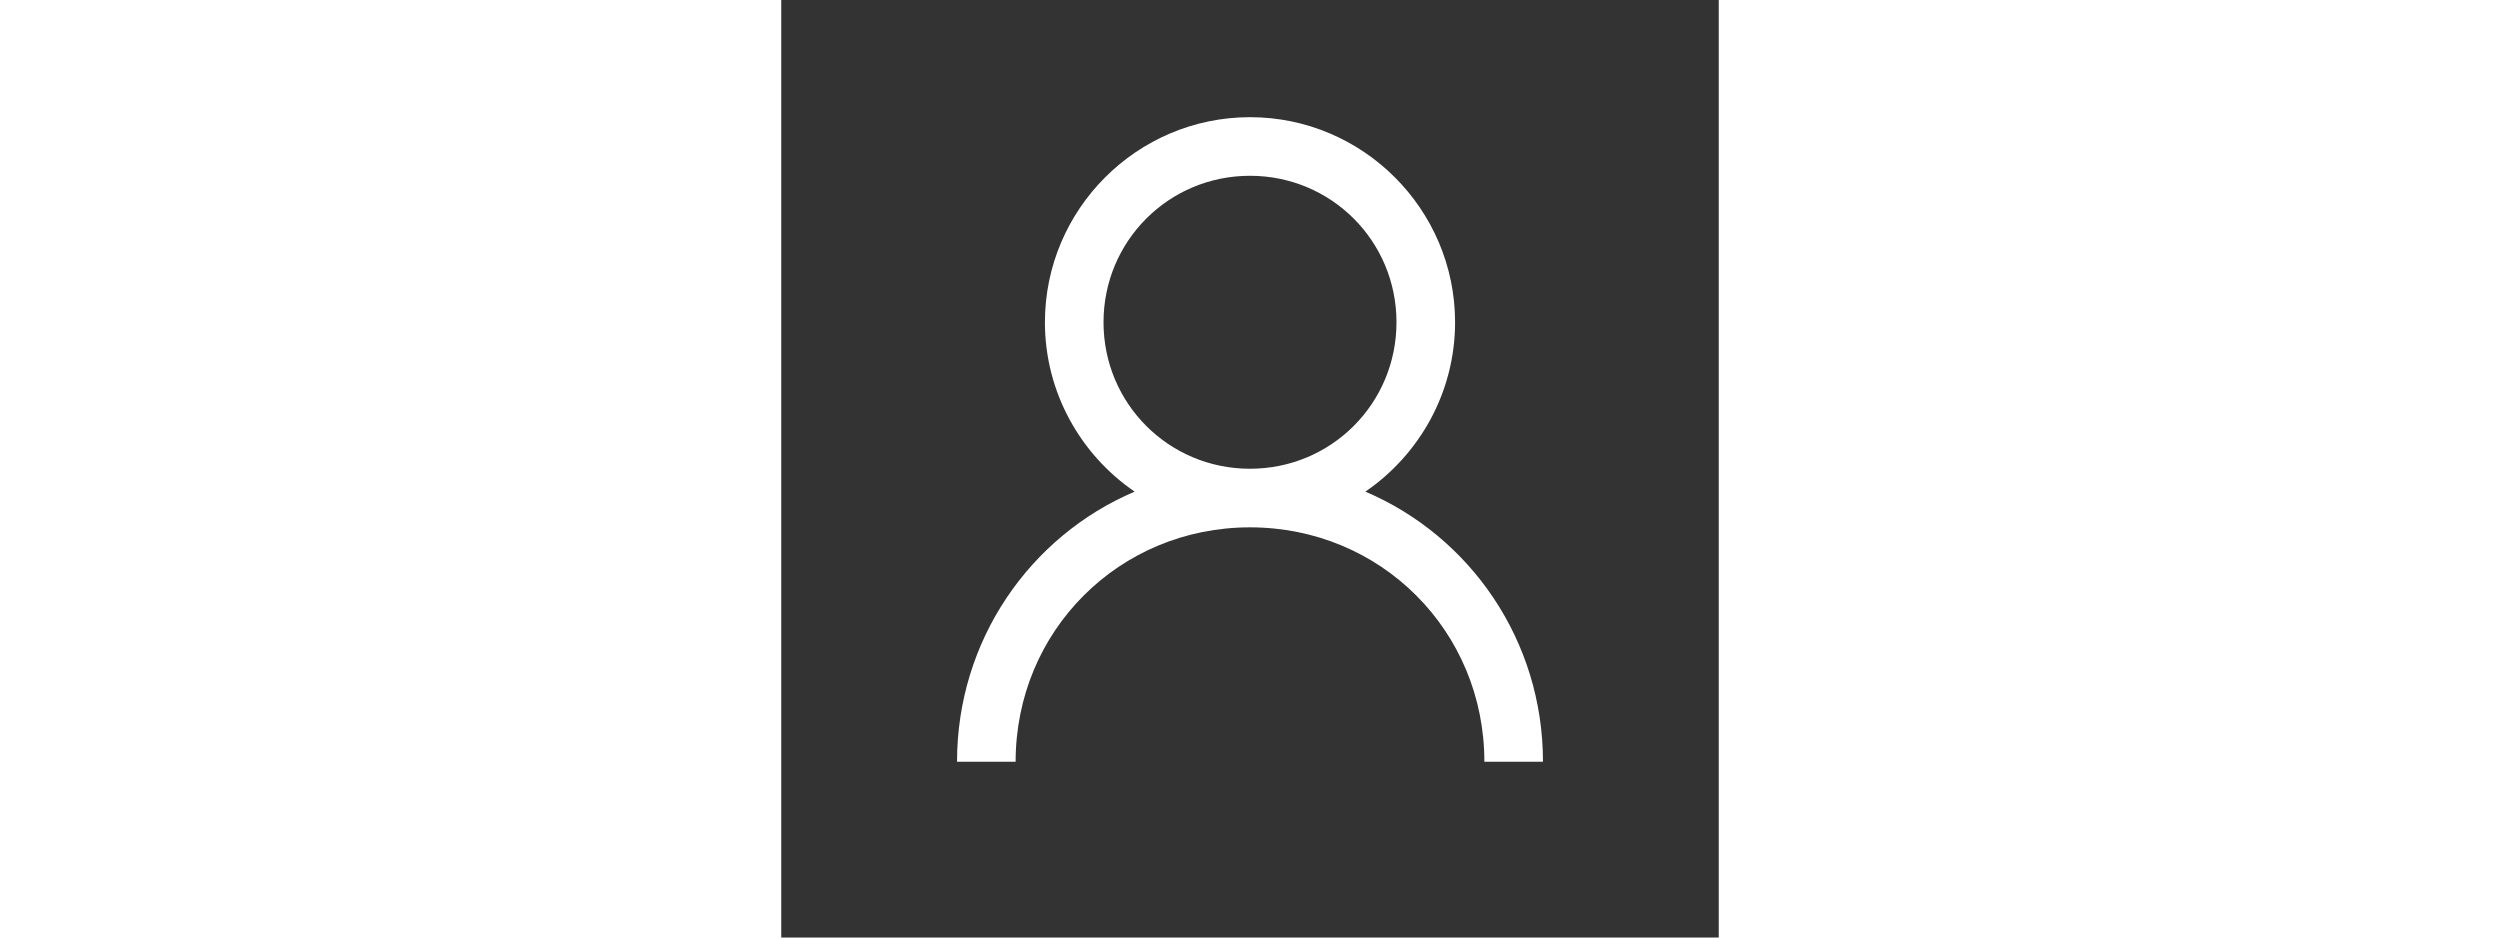 <svg xmlns="http://www.w3.org/2000/svg" x="0px" y="0px"  fill="#ffffff" height="12px" viewBox="0 0 32 32">
<rect x="0" y="0" width="32" height="32" fill="#333333" stroke="none"/>
<path d="M 16 4 C 12.145 4 9 7.145 9 11 C 9 13.395 10.219 15.52 12.062 16.781 C 8.484 18.305 6 21.859 6 26 L 8 26 C 8 21.535 11.535 18 16 18 C 20.465 18 24 21.535 24 26 L 26 26 C 26 21.859 23.516 18.305 19.938 16.781 C 21.781 15.52 23 13.395 23 11 C 23 7.145 19.855 4 16 4 Z M 16 6 C 18.773 6 21 8.227 21 11 C 21 13.773 18.773 16 16 16 C 13.227 16 11 13.773 11 11 C 11 8.227 13.227 6 16 6 Z"></path>
</svg>